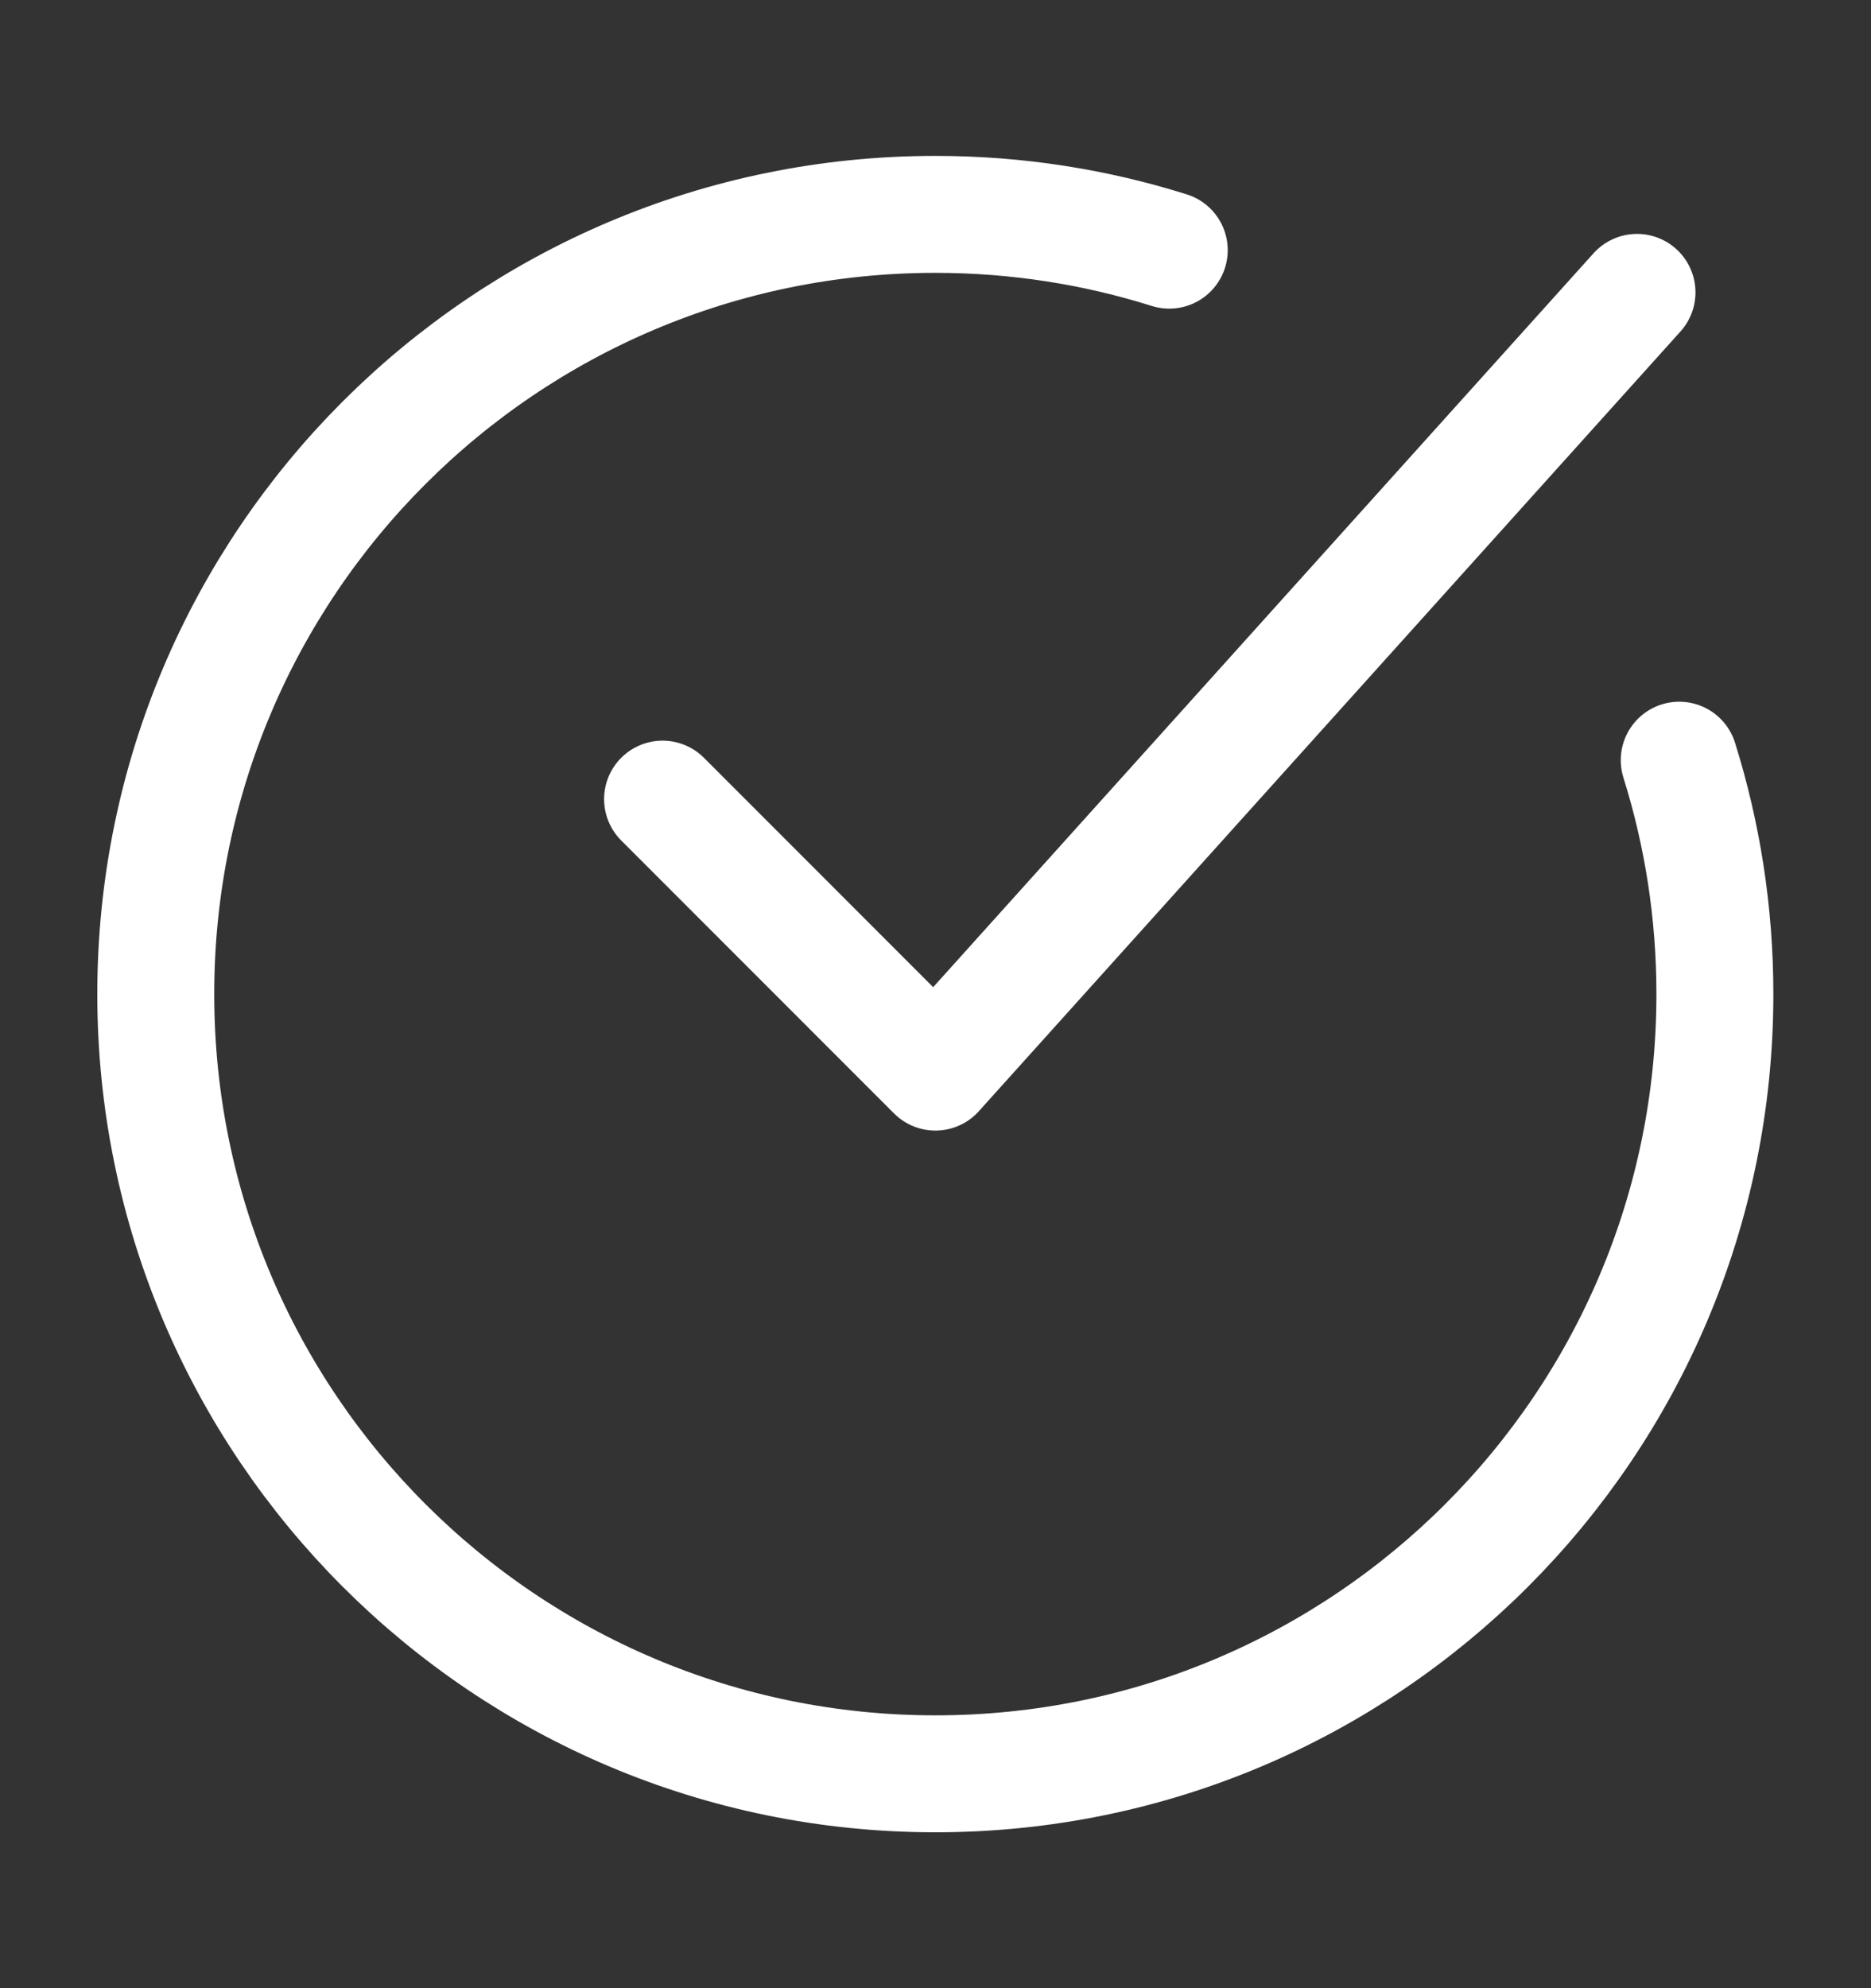 <svg width="16" height="17" viewBox="0 0 16 17" fill="none" xmlns="http://www.w3.org/2000/svg">
<rect x="0" y="0" width="16" height="17" fill="#333333" stroke="none"/>
<path d="M9.999 2.139C9.367 1.94 8.695 1.833 7.999 1.833C4.317 1.833 1.332 4.818 1.332 8.5C1.332 12.182 4.317 15.167 7.999 15.167C11.681 15.167 14.665 12.182 14.665 8.5C14.665 7.803 14.558 7.132 14.36 6.5" stroke="white" stroke-linecap="round"/>
<path d="M5.666 6.833L7.999 9.167L13.999 2.5" stroke="white" stroke-linecap="round" stroke-linejoin="round"/>
</svg>
